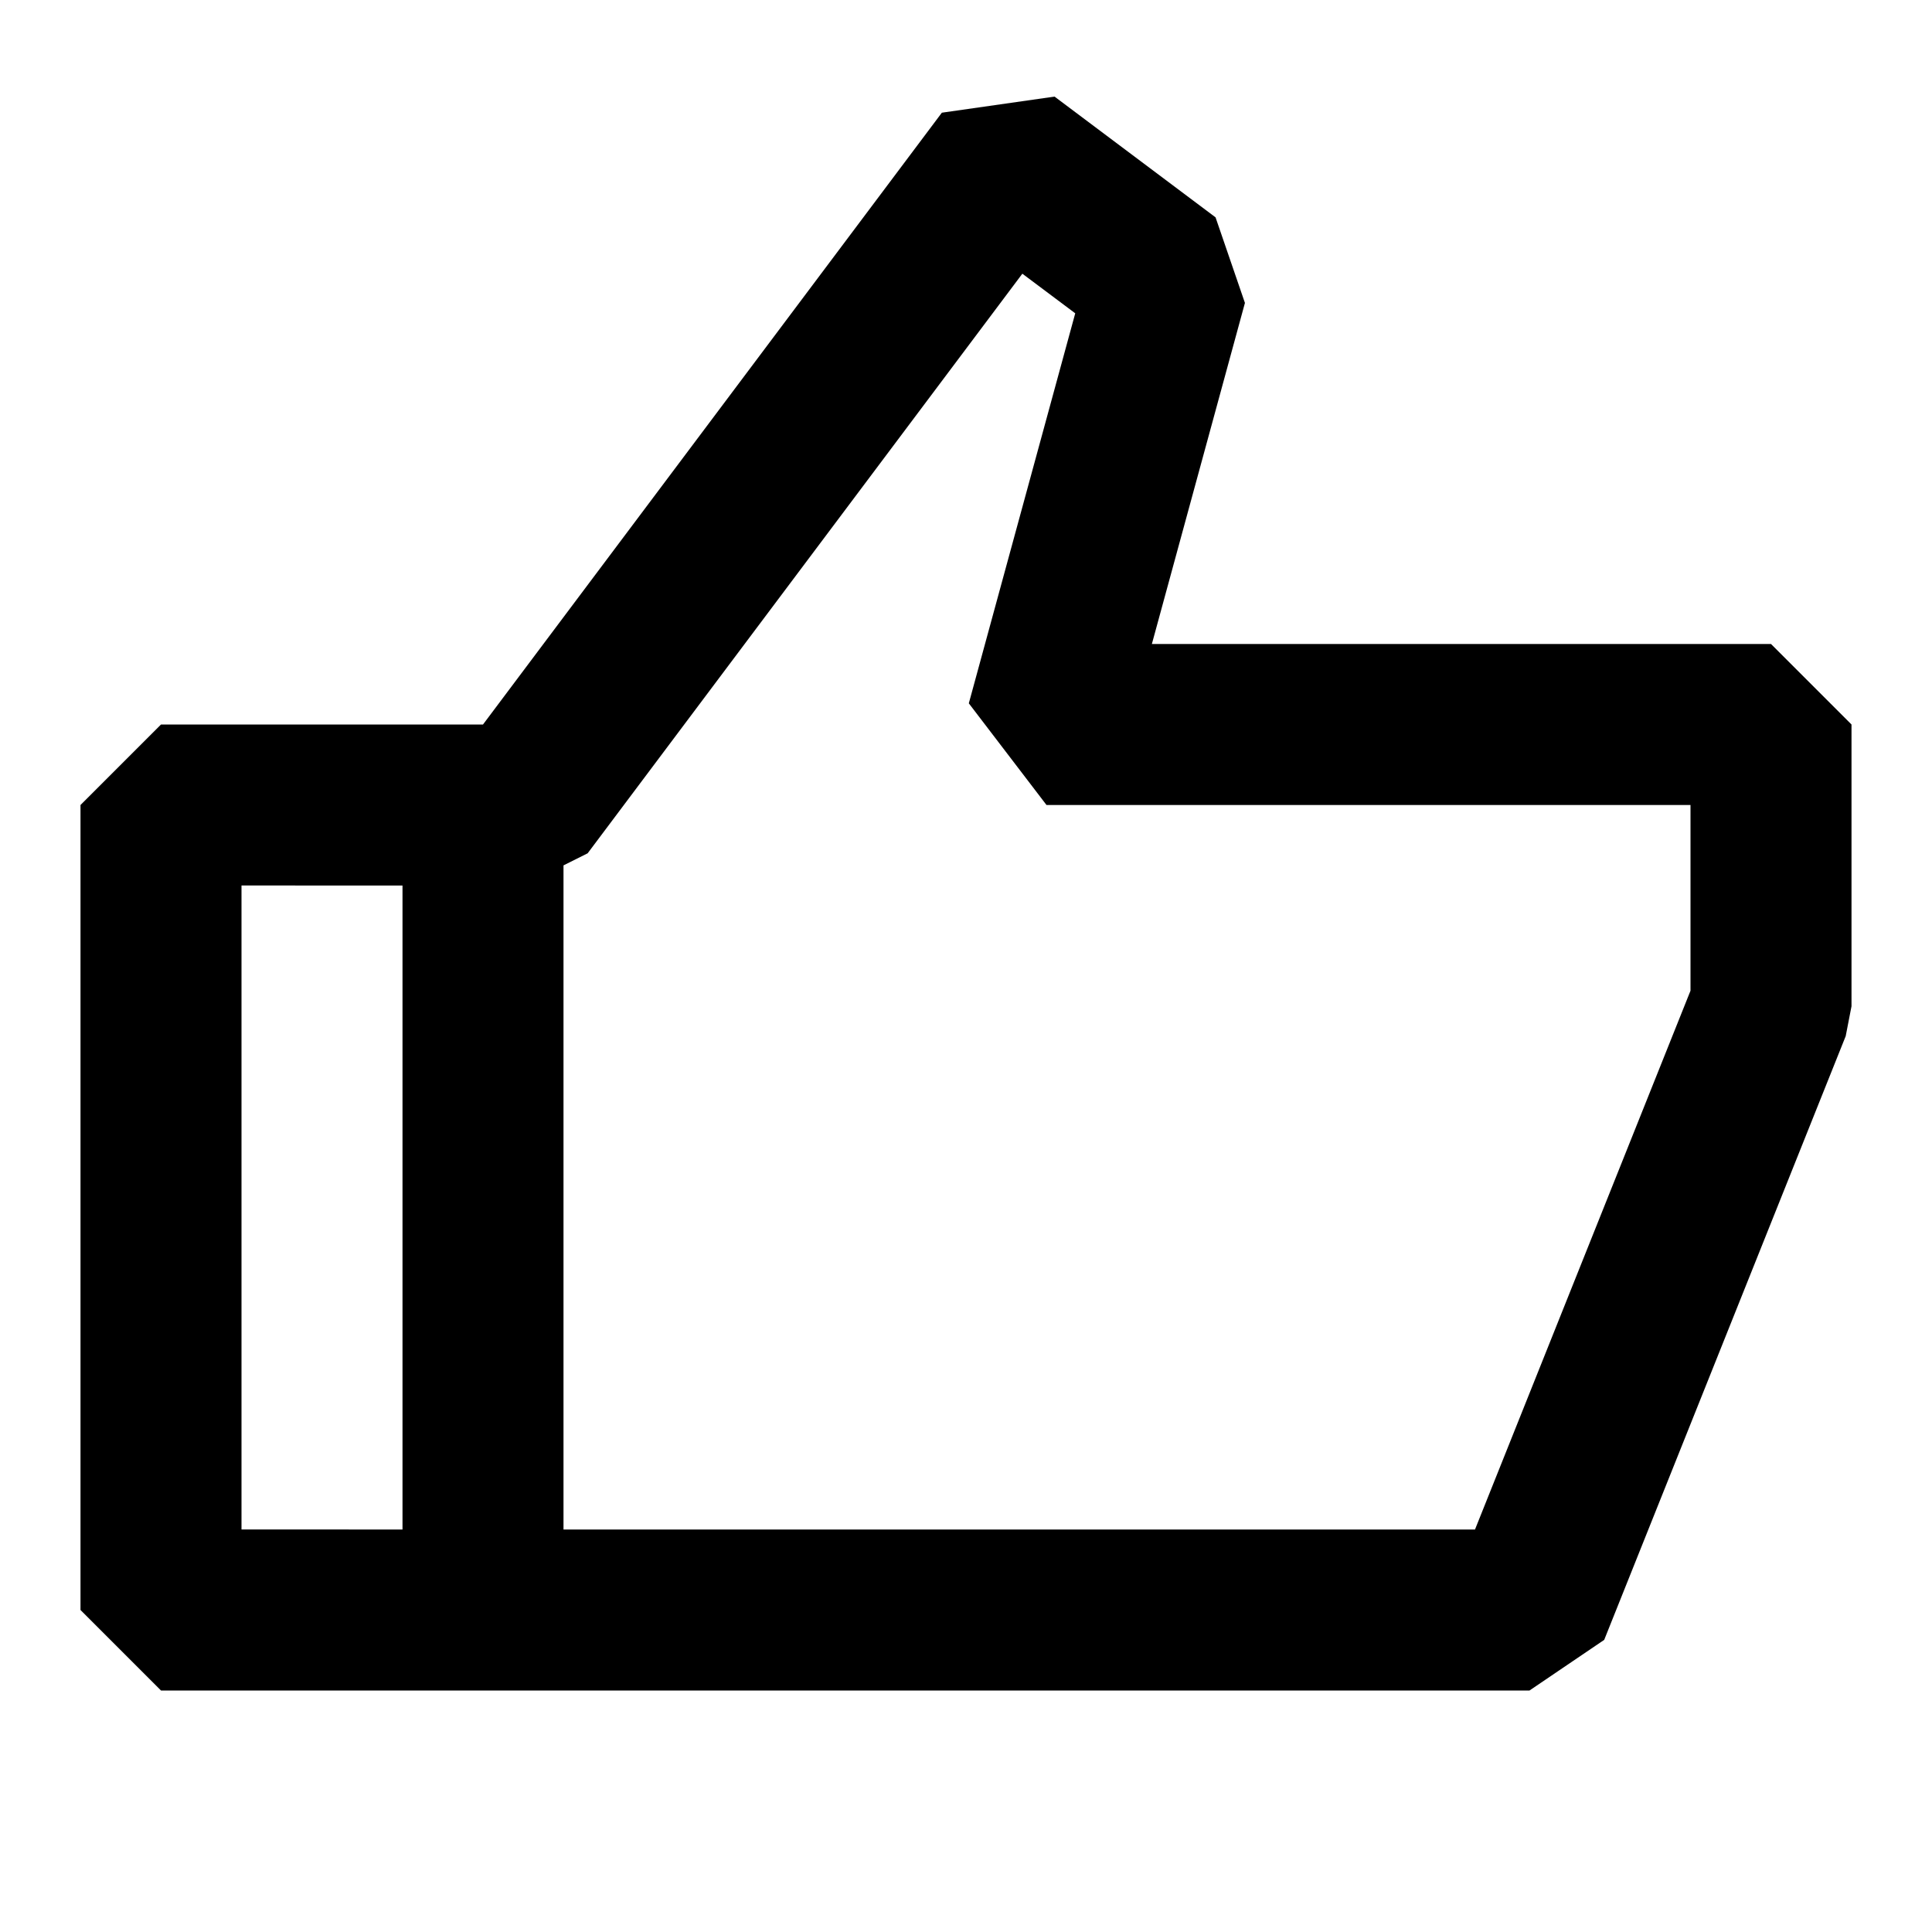 <svg xmlns="http://www.w3.org/2000/svg" width="24" height="24" fill="none">
  <path
    fill="currentColor"
    fill-rule="evenodd"
    d="m11.7 1.4 1.4-.2 2 1.5.365 1.063L14.309 8H22l1 1v3.5l-.072.371-3 7.5L19 21H2l-1-1V10l1-1h4zm1 2-5.4 7.2-.3.15V19h11.323L21 12.307V10h-8l-.965-1.263 1.322-4.845zM5 19v-8H3v8z"
    clip-rule="evenodd"
  />
</svg>
